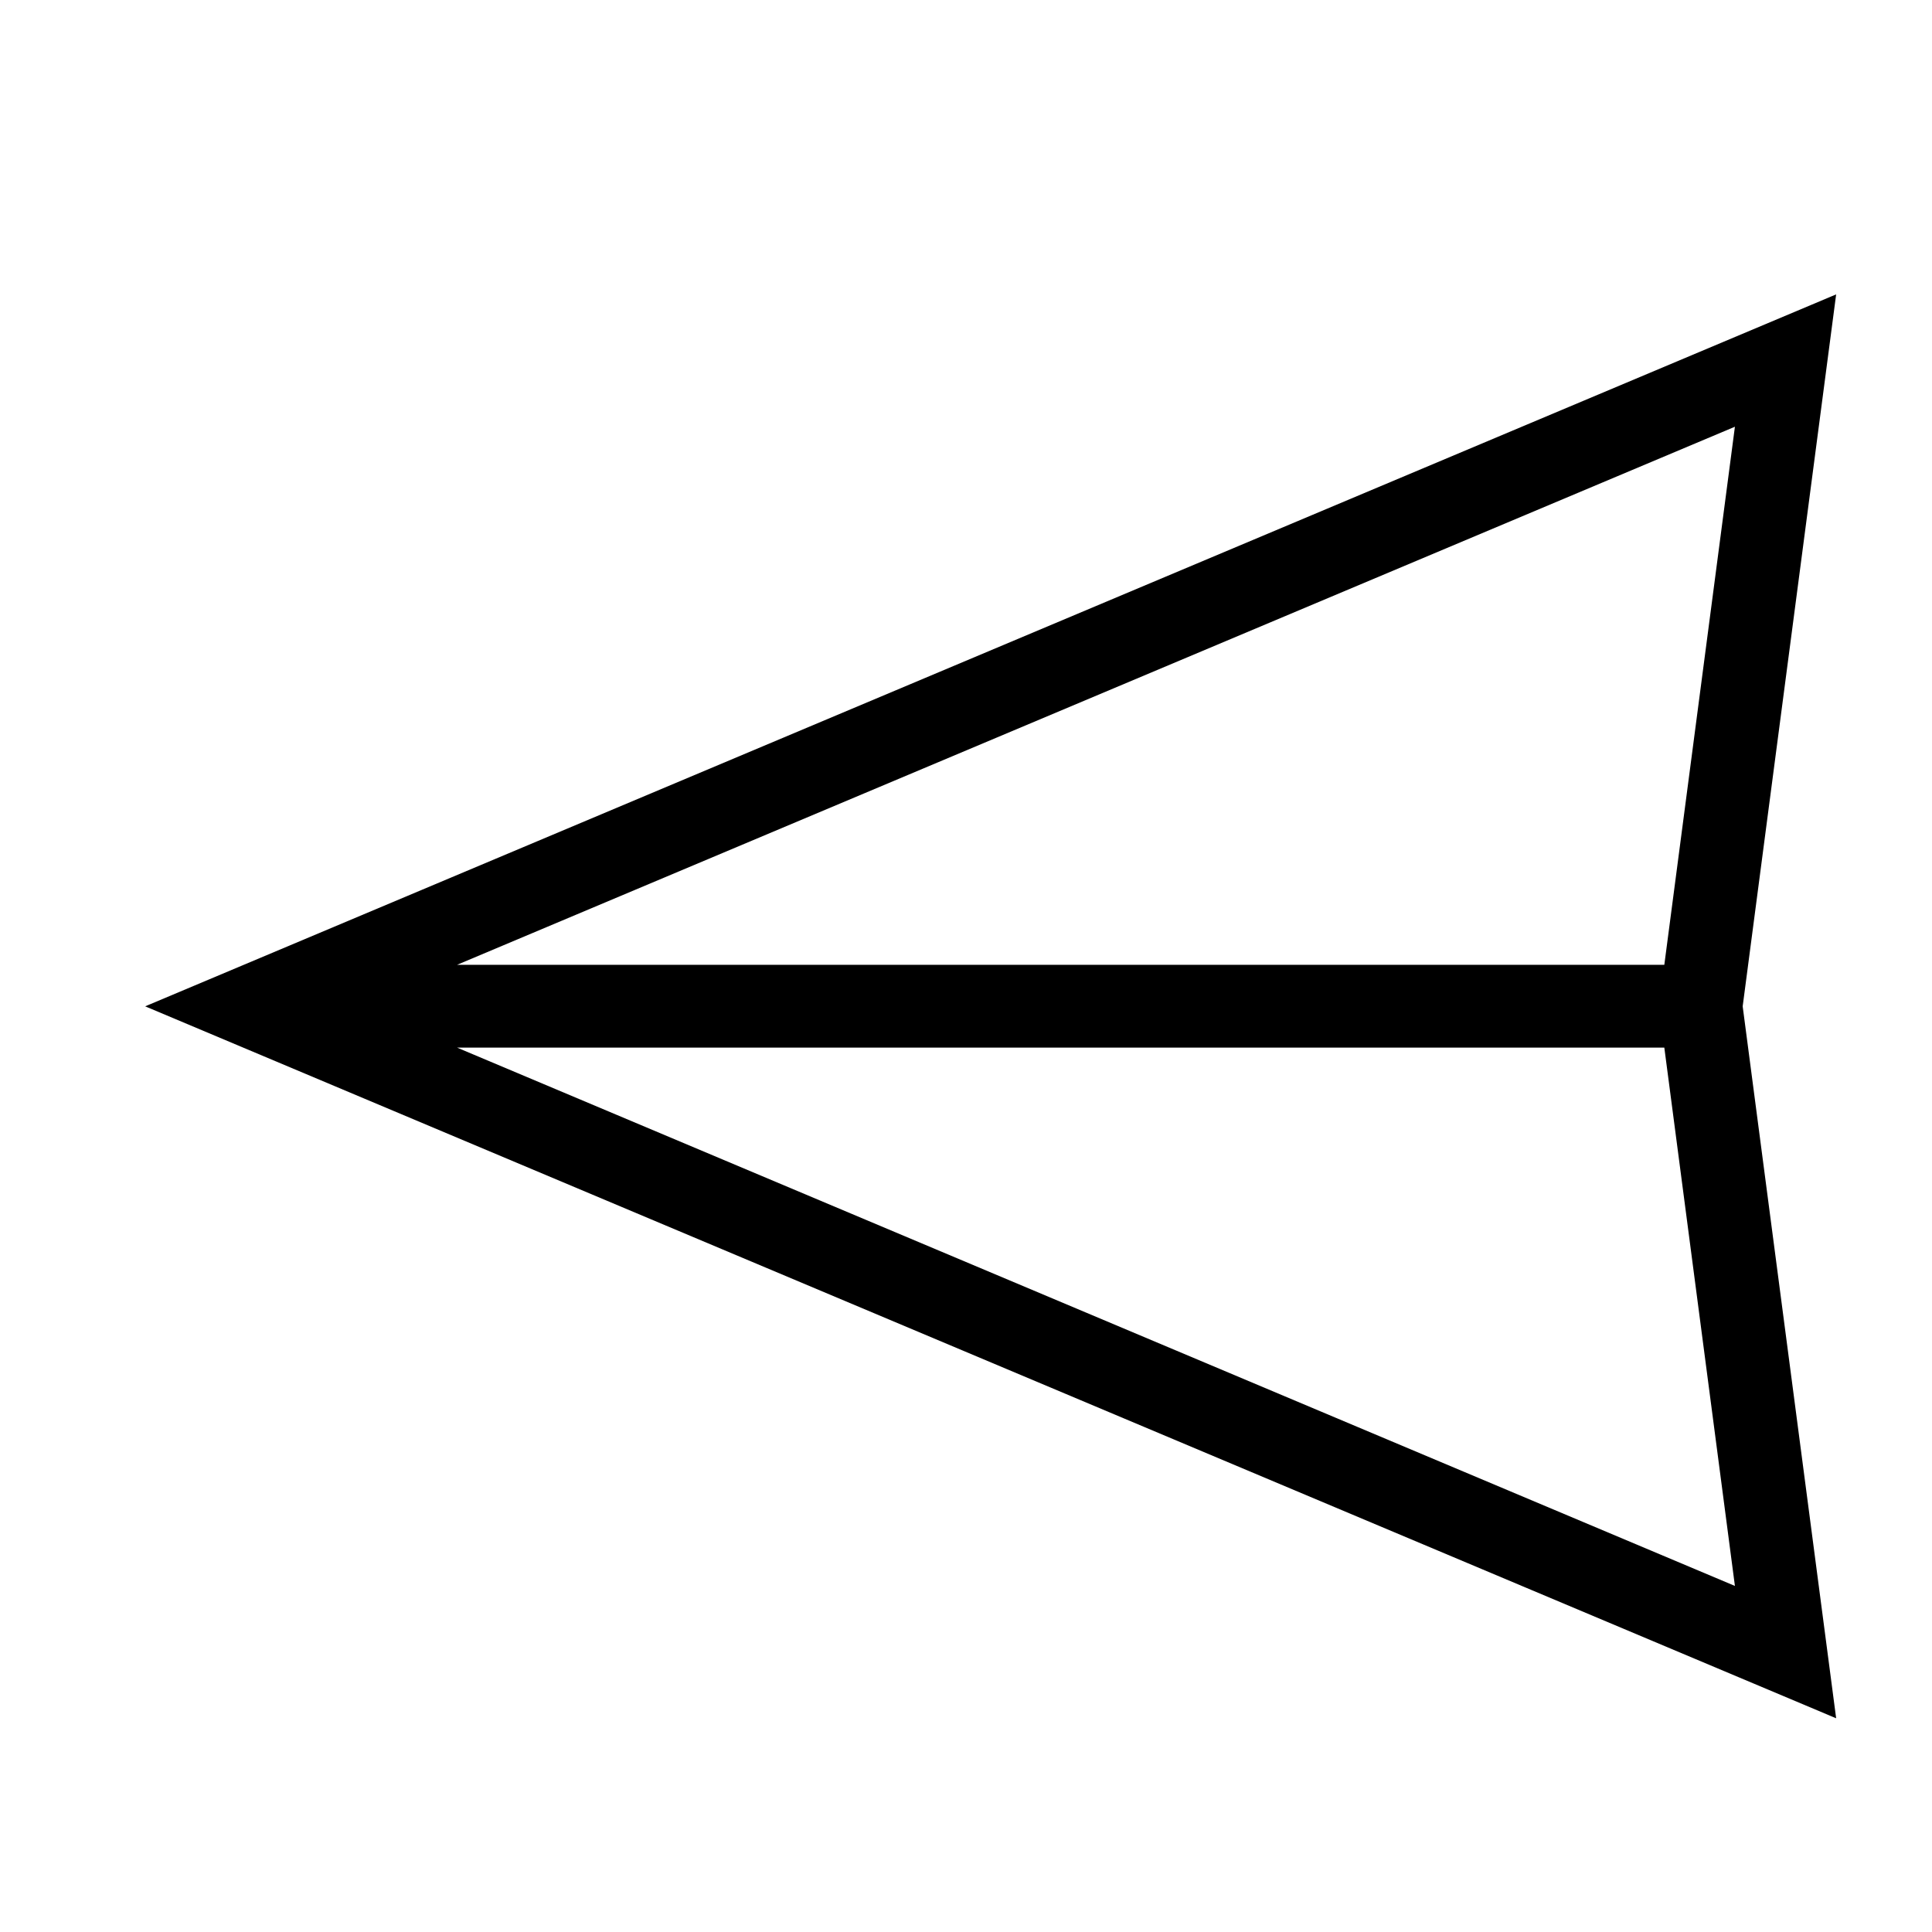 <?xml version="1.0" encoding="utf-8"?>
<!-- Generator: Adobe Illustrator 26.1.0, SVG Export Plug-In . SVG Version: 6.00 Build 0)  -->
<svg version="1.1" id="Layer_1" xmlns="http://www.w3.org/2000/svg" xmlns:xlink="http://www.w3.org/1999/xlink" x="0px" y="0px"
	 viewBox="0 0 800 800" style="enable-background:new 0 0 800 800;" xml:space="preserve">
<style type="text/css">
	.st0{stroke:#000000;stroke-miterlimit:10;}
	.st1{fill:none;}
</style>
<path class="st0" d="M721.1,416.7l38.6-294l-698.3,294l698.3,294L721.1,416.7z M186.8,433.3h502.8L719,657.5L186.8,433.3z
	 M689.6,400H186.8L719,175.9L689.6,400z"/>
<path class="st1" d="M0,0h800v800H0V0z"/>
</svg>
